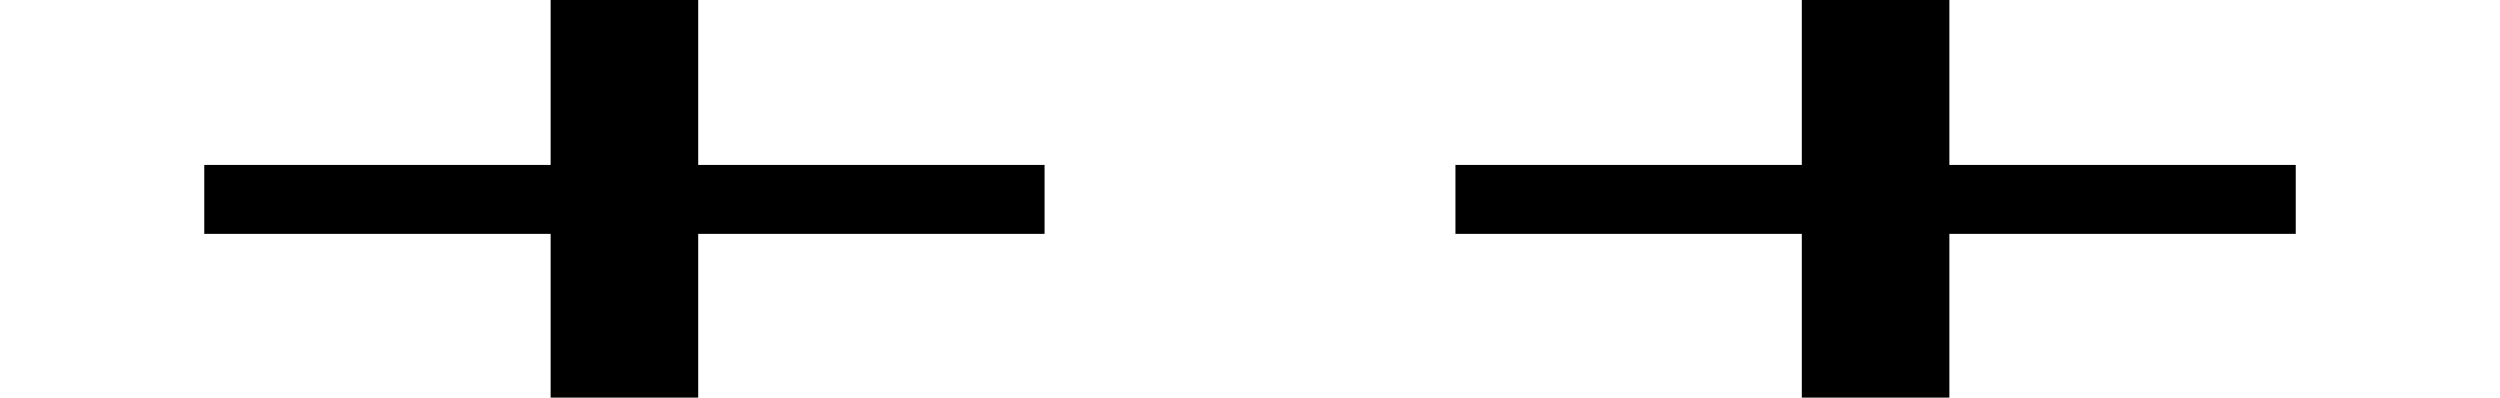 <?xml version="1.0" encoding="UTF-8" standalone="no"?>
<!-- Created with Inkscape (http://www.inkscape.org/) -->

<svg
   xmlns:dc="http://purl.org/dc/elements/1.1/"
   xmlns:cc="http://creativecommons.org/ns#"
   xmlns:rdf="http://www.w3.org/1999/02/22-rdf-syntax-ns#"
   xmlns:svg="http://www.w3.org/2000/svg"
   xmlns="http://www.w3.org/2000/svg"
   xmlns:sodipodi="http://sodipodi.sourceforge.net/DTD/sodipodi-0.dtd"
   xmlns:inkscape="http://www.inkscape.org/namespaces/inkscape"
   width="428.379"
   height="68.133"
   id="svg2"
   sodipodi:version="0.32"
   inkscape:version="0.48.2 r9819"
   sodipodi:modified="true"
   version="1.0"
   sodipodi:docname="N40.svg">
  <title
     id="title2983">N40: International Boundries (on land)</title>
  <defs
     id="defs4" />
  <sodipodi:namedview
     id="base"
     pagecolor="#ffffff"
     bordercolor="#666666"
     borderopacity="1.0"
     inkscape:pageopacity="0.0"
     inkscape:pageshadow="2"
     inkscape:zoom="1.0575383"
     inkscape:cx="-118.65874"
     inkscape:cy="34.066412"
     inkscape:document-units="px"
     inkscape:current-layer="layer1"
     inkscape:window-width="802"
     inkscape:window-height="575"
     inkscape:window-x="78"
     inkscape:window-y="78"
     showgrid="false"
     inkscape:window-maximized="0"
     fit-margin-top="0"
     fit-margin-left="35"
     fit-margin-right="35"
     fit-margin-bottom="0" />
  <g
     inkscape:label="Camada 1"
     inkscape:groupmode="layer"
     id="layer1"
     transform="translate(-118.73,-424.708)">
    <path
       style="font-size:144px;font-style:normal;font-weight:normal;fill:#000000;fill-opacity:1;stroke:none;font-family:Arial"
       d="m 452.759,424.708 0,28.266 59.35,0 0,11.812 -59.35,0 0,28.055 -25.287,0 0,-28.055 -59.35,0 0,-11.812 59.35,0 0,-28.266 25.287,0 z m -214.391,0 0,28.266 59.35,0 0,11.812 -59.35,0 0,28.055 -25.287,0 0,-28.055 -59.35,0 0,-11.812 59.35,0 0,-28.266 25.287,0 z"
       id="text2160"
       sodipodi:nodetypes="cccccccccccccccccccccccccc"
       inkscape:connector-curvature="0" />
  </g>
</svg>
